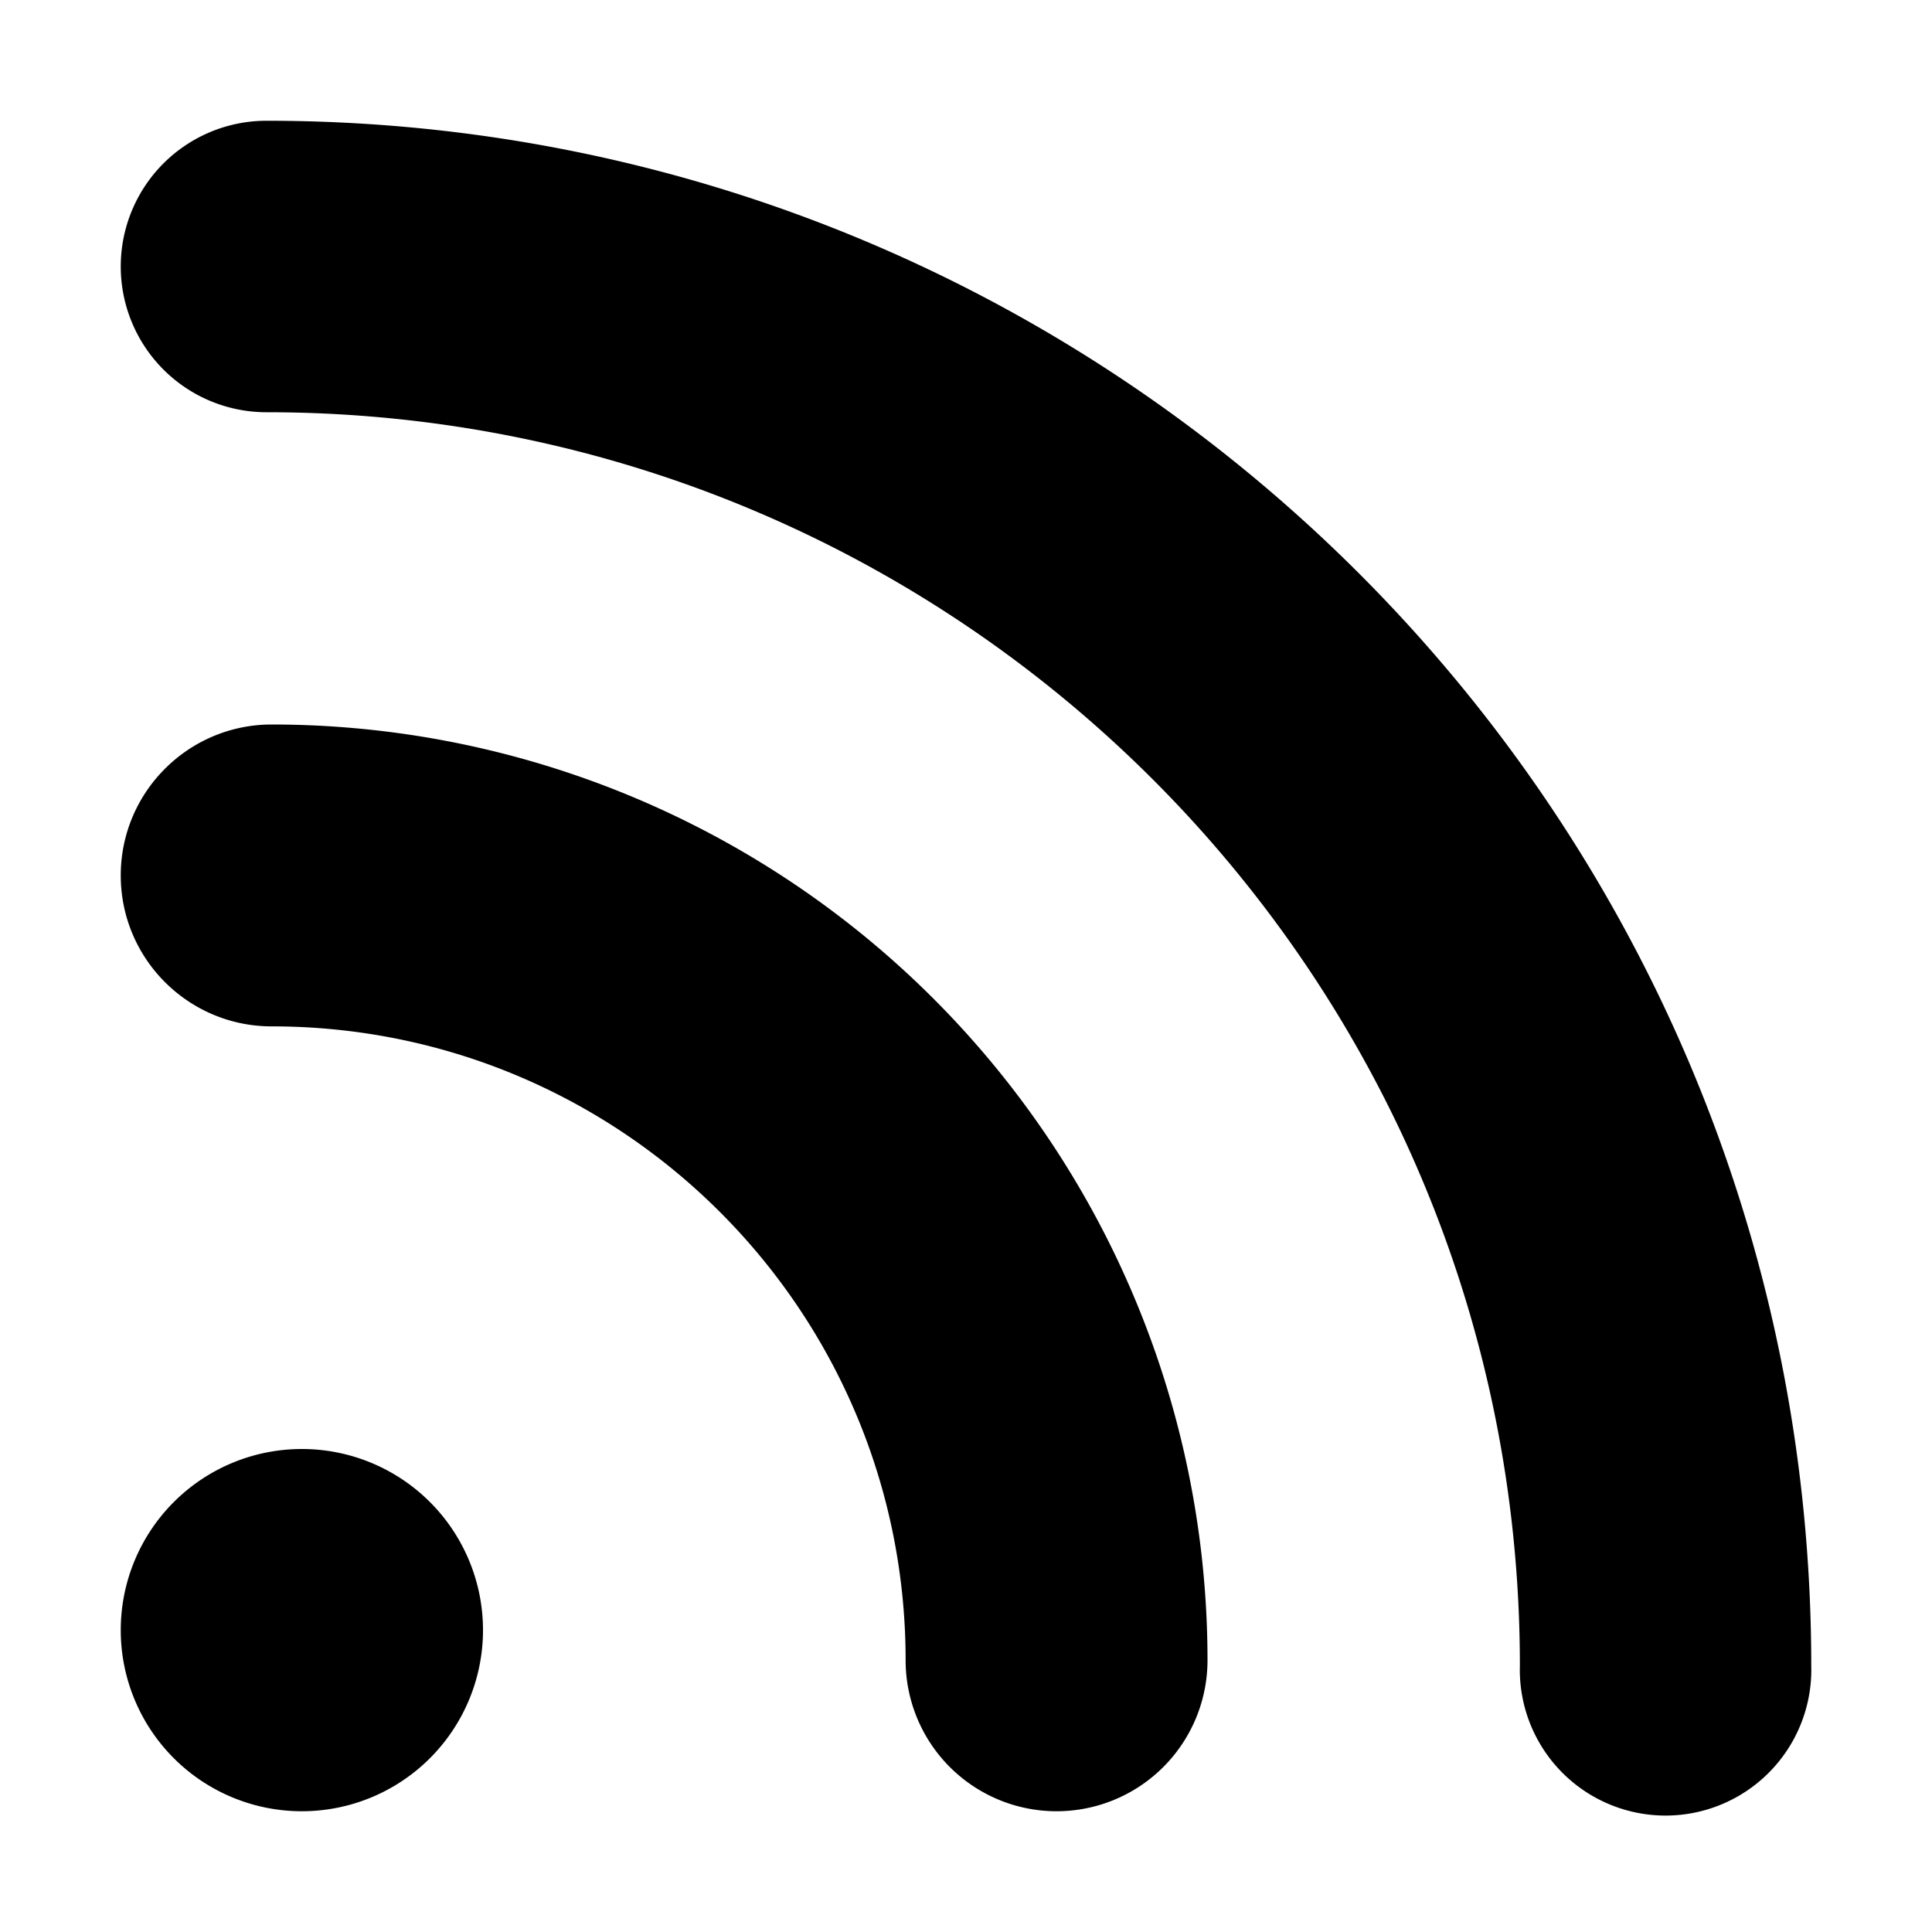 <svg xmlns="http://www.w3.org/2000/svg" viewBox="0 0 16 16">
    <path fill="currentColor" fill-rule="evenodd" d="M2.207 1a1.207 1.207 0 1 0 0 2.414c5.732 0 10.38 4.647 10.38 10.38a1.207 1.207 0 1 0 2.413 0C15 6.727 9.272 1 2.207 1ZM1 7.25C1 6.56 1.56 6 2.25 6A7.75 7.75 0 0 1 10 13.75a1.25 1.25 0 1 1-2.5 0c0-2.9-2.35-5.25-5.25-5.25C1.56 8.5 1 7.94 1 7.25Zm3 6.25a1.5 1.5 0 1 1-3 0 1.5 1.5 0 0 1 3 0Z"></path>
</svg>